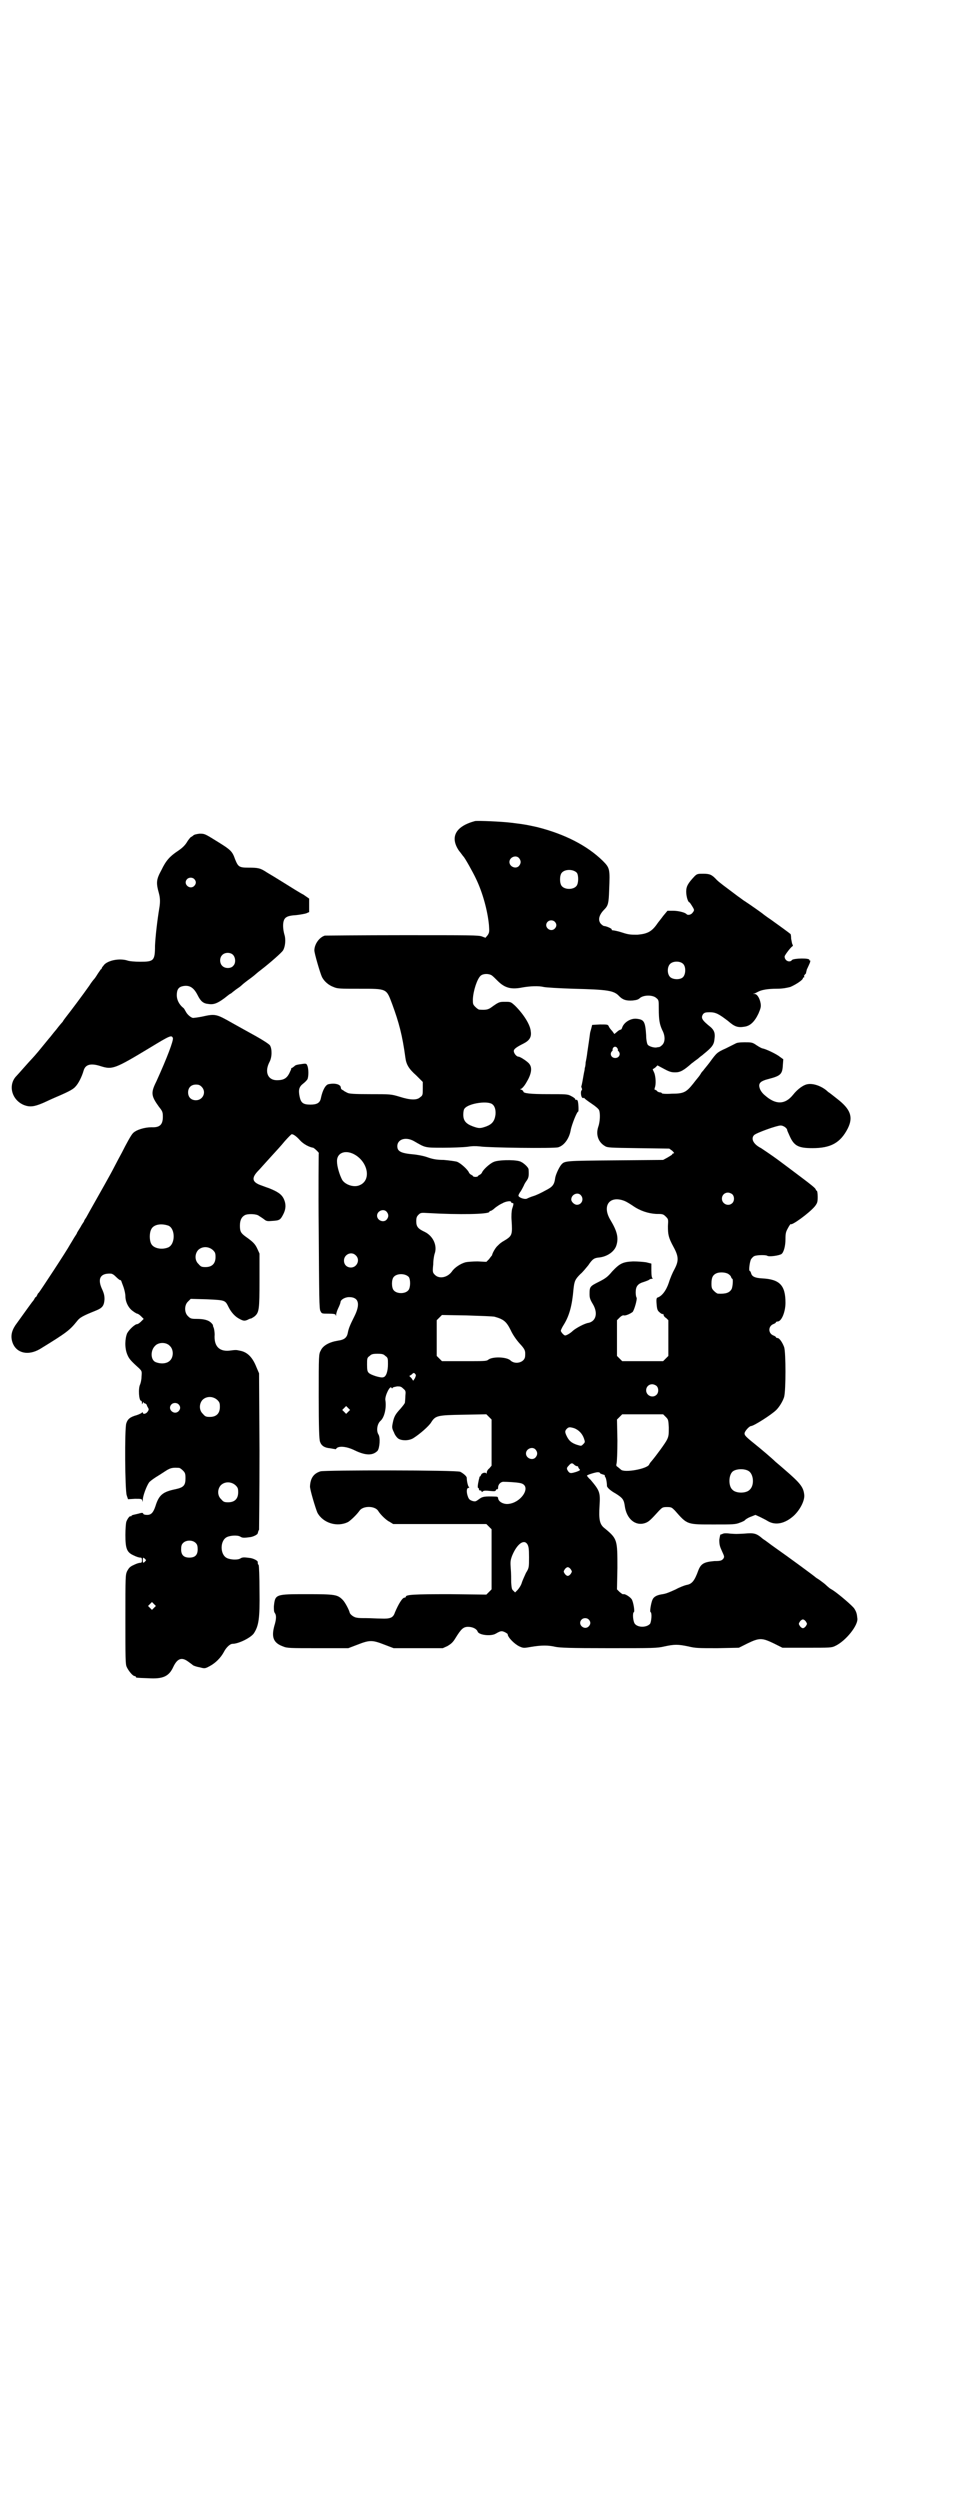 <?xml version="1.0" standalone="no"?>
<!DOCTYPE svg PUBLIC "-//W3C//DTD SVG 20010904//EN"
 "http://www.w3.org/TR/2001/REC-SVG-20010904/DTD/svg10.dtd">
<svg version="1.0" xmlns="http://www.w3.org/2000/svg"
 width="1107pt" height="2870pt" viewBox="0 0 1107 2870"
 preserveAspectRatio="xMidYMid meet">
<g transform="translate(0,2870) scale(0.5,-0.5)"
fill="#000000" stroke="none">
<path d="M1091 3855 c-45 -12 -58 -37 -37 -68 5 -6 9 -12 10 -13 3 -2 23 -38
29 -51 16 -33 27 -75 30 -107 1 -15 1 -17 -3 -23 l-5 -6 -8 3 c-7 3 -28 3
-182 3 -96 0 -176 -1 -179 -1 -13 -4 -24 -20 -24 -34 0 -7 13 -51 17 -60 5
-11 16 -20 27 -24 9 -4 15 -4 59 -4 65 0 62 1 76 -36 15 -41 23 -70 30 -122 2
-16 8 -26 25 -41 l15 -15 0 -15 c0 -14 0 -16 -6 -20 -7 -7 -22 -7 -47 1 -20 6
-21 6 -68 6 -38 0 -48 1 -52 3 -4 2 -8 4 -10 6 -3 1 -5 3 -5 5 -1 5 -1 5 -6 8
-5 2 -12 3 -22 1 -7 -1 -14 -13 -18 -32 -2 -11 -9 -15 -24 -15 -17 0 -22 4
-25 19 -3 15 -1 22 8 29 4 3 8 7 10 10 3 6 3 24 0 31 -2 5 -2 6 -14 4 -8 -1
-14 -2 -16 -5 -3 -2 -5 -4 -6 -4 -1 0 -2 -1 -1 -2 0 0 -2 -5 -5 -11 -6 -11
-13 -15 -28 -15 -21 0 -29 19 -17 42 6 11 6 30 1 38 -2 3 -16 12 -32 21 -16 9
-40 22 -54 30 -37 21 -39 22 -70 15 -10 -2 -19 -3 -21 -3 -5 1 -13 8 -16 14
-2 3 -4 8 -6 9 -10 8 -15 19 -15 29 0 13 4 19 14 21 15 3 25 -3 34 -21 7 -14
13 -19 25 -20 12 -2 21 2 36 13 4 3 10 8 13 10 3 1 6 4 7 5 2 1 5 4 8 6 3 2 9
6 12 9 3 3 12 10 19 15 7 5 14 11 15 12 1 1 6 5 10 8 22 17 48 40 51 45 5 8 7
25 3 37 -3 11 -4 24 -1 32 3 8 10 11 28 12 9 1 20 3 23 4 l7 3 0 16 0 15 -13
9 c-8 4 -27 16 -43 26 -16 10 -34 21 -41 25 -15 10 -20 11 -42 11 -22 0 -24 2
-31 19 -7 20 -10 22 -49 46 -21 13 -22 13 -33 13 -7 -1 -13 -2 -15 -5 -2 -1
-4 -3 -5 -3 0 0 -5 -5 -9 -12 -5 -8 -12 -14 -21 -20 -18 -12 -27 -22 -37 -43
-12 -22 -13 -29 -6 -54 3 -11 3 -21 1 -33 -5 -30 -9 -66 -10 -87 0 -35 -3 -37
-34 -37 -12 0 -25 1 -30 3 -17 5 -41 1 -52 -9 -3 -4 -6 -7 -6 -8 0 -1 -1 -3
-3 -4 -1 -2 -5 -7 -8 -12 -3 -5 -6 -9 -7 -10 -1 -1 -6 -7 -11 -15 -14 -20 -44
-60 -52 -70 -3 -4 -7 -9 -8 -11 -1 -2 -2 -3 -3 -4 -1 -1 -7 -8 -13 -16 -7 -8
-12 -15 -13 -16 -2 -2 -18 -22 -28 -34 -5 -6 -12 -14 -14 -16 -3 -3 -11 -12
-19 -21 -8 -9 -15 -17 -17 -19 -20 -20 -12 -55 17 -67 13 -5 23 -4 42 4 3 1
13 6 22 10 35 15 48 21 54 28 7 7 15 23 19 37 4 14 16 18 40 10 26 -8 32 -6
113 43 46 28 49 29 52 22 2 -5 -13 -45 -38 -100 -13 -26 -12 -33 6 -58 8 -10
9 -12 9 -23 0 -18 -7 -25 -26 -24 -16 0 -36 -6 -43 -14 -4 -4 -15 -24 -25 -44
-11 -20 -22 -42 -26 -49 -13 -24 -53 -94 -56 -100 -2 -3 -5 -7 -5 -9 -1 -2 -5
-7 -8 -13 -3 -5 -7 -11 -8 -13 0 -2 -4 -7 -7 -12 -3 -5 -7 -12 -9 -15 -8 -15
-68 -106 -72 -111 -2 -1 -3 -4 -4 -6 -1 -2 -2 -4 -3 -4 -1 0 -2 -2 -3 -4 -1
-2 -3 -5 -5 -7 -3 -4 -11 -15 -39 -54 -9 -14 -11 -26 -6 -40 9 -24 36 -30 63
-14 62 38 68 43 85 64 6 8 13 12 43 24 15 6 19 11 20 26 0 8 -1 13 -5 22 -12
25 -5 38 19 37 4 0 8 -3 13 -8 4 -4 8 -7 9 -7 1 1 2 -1 3 -3 0 -1 3 -8 5 -14
2 -6 4 -15 4 -20 0 -13 7 -27 17 -34 4 -3 9 -6 10 -6 2 0 6 -3 9 -6 l6 -6 -6
-6 c-3 -3 -7 -6 -9 -6 -5 0 -18 -12 -23 -21 -5 -12 -6 -33 0 -48 4 -10 7 -14
27 -32 7 -7 7 -7 6 -20 0 -7 -2 -14 -3 -17 -5 -9 -3 -38 2 -38 1 0 2 -2 2 -4
0 -5 0 -5 2 -1 1 2 2 3 2 2 0 -2 1 -3 3 -3 1 0 3 -2 4 -3 0 -2 2 -5 3 -7 2 -3
2 -5 -1 -9 -3 -5 -11 -7 -11 -2 0 1 0 1 -2 0 0 -1 -6 -4 -12 -6 -15 -4 -21 -9
-24 -19 -4 -13 -3 -153 1 -165 l3 -9 16 1 c15 0 16 0 17 -5 0 -3 1 -2 1 3 0 8
8 30 14 39 2 3 9 8 15 12 5 3 16 10 22 14 12 8 17 9 32 8 2 0 6 -3 9 -6 5 -5
6 -7 6 -18 0 -16 -4 -21 -23 -25 -29 -6 -38 -13 -46 -39 -5 -15 -10 -20 -19
-20 -5 0 -9 1 -9 3 -1 2 -3 2 -7 1 -3 -1 -8 -2 -12 -3 -5 -1 -8 -2 -8 -3 0 -1
-1 -2 -2 -1 -2 1 -7 -5 -10 -13 -1 -4 -2 -17 -2 -30 0 -31 3 -40 19 -47 6 -3
12 -5 15 -5 3 0 4 -1 4 -6 0 -5 -1 -6 -4 -6 -3 0 -9 -2 -15 -5 -9 -4 -11 -7
-15 -14 -4 -9 -4 -11 -4 -111 0 -88 0 -103 3 -109 4 -9 14 -21 18 -21 2 0 3
-1 3 -2 0 -2 1 -2 29 -3 33 -2 47 4 57 26 9 19 19 23 33 13 4 -3 10 -7 12 -9
3 -2 10 -4 16 -5 11 -3 12 -3 23 3 13 7 25 19 32 32 5 10 14 19 20 19 14 0 42
14 49 24 11 17 14 33 13 97 0 33 -1 58 -2 60 -2 2 -2 3 -2 7 0 3 -10 8 -17 9
-15 2 -18 2 -23 -1 -6 -4 -23 -3 -31 1 -16 8 -16 40 0 48 8 4 25 5 31 1 5 -3
8 -3 23 -1 7 1 17 6 17 9 1 3 1 5 3 8 0 2 1 83 1 181 l-1 178 -6 14 c-9 23
-21 35 -38 38 -9 2 -9 2 -25 0 -23 -2 -35 11 -33 37 0 5 -1 12 -2 15 -1 2 -2
5 -2 6 1 0 -1 3 -4 6 -6 6 -16 9 -34 9 -12 0 -14 1 -19 6 -9 8 -9 26 0 34 l6
6 37 -1 c43 -2 42 -2 50 -18 6 -12 15 -22 25 -27 9 -5 12 -5 19 -2 3 2 7 3 8
3 0 0 4 2 8 5 10 9 11 15 11 83 l0 61 -5 11 c-5 11 -10 16 -27 28 -11 8 -13
12 -13 25 0 13 4 20 11 24 7 4 27 3 32 -1 3 -2 8 -5 12 -8 6 -5 8 -5 20 -4 16
1 18 2 25 16 6 12 6 23 1 34 -5 11 -14 17 -34 25 -9 3 -19 7 -22 8 -17 7 -18
16 -4 31 5 5 10 11 11 12 1 1 10 11 19 21 10 11 24 26 32 36 8 9 15 16 16 16
4 0 11 -5 19 -14 8 -9 22 -16 30 -17 2 0 16 -13 13 -13 0 0 -1 -80 0 -178 1
-149 1 -180 4 -184 3 -6 3 -6 18 -6 13 0 16 -1 17 -3 0 -3 1 -3 1 0 0 3 2 10
5 16 3 6 5 12 5 13 0 6 10 12 20 12 22 0 26 -16 12 -44 -10 -20 -13 -27 -15
-37 -2 -12 -8 -17 -23 -19 -19 -3 -34 -11 -39 -22 -5 -9 -5 -9 -5 -106 0 -70
1 -99 3 -104 3 -9 10 -14 23 -15 6 -1 11 -2 12 -2 0 -1 2 0 3 2 6 6 24 4 42
-5 25 -12 41 -12 52 -1 5 6 7 31 2 38 -5 8 -3 24 5 31 9 8 14 30 11 48 -1 10
11 34 14 28 1 -2 2 -2 3 0 0 1 5 2 10 3 7 0 9 0 14 -5 6 -5 6 -6 5 -17 0 -7
-1 -13 -1 -15 0 -2 -5 -8 -10 -14 -12 -13 -15 -18 -18 -33 -2 -10 -2 -12 3
-22 2 -6 7 -12 10 -14 8 -5 24 -5 34 1 16 10 36 28 41 36 10 16 14 17 74 18
l53 1 6 -6 6 -6 0 -53 0 -53 -5 -6 c-4 -3 -6 -7 -6 -10 0 -2 -1 -3 -1 -2 -2 4
-11 1 -12 -3 -1 -2 -2 -4 -3 -4 -1 0 -1 -2 -1 -3 -1 -2 -2 -8 -3 -13 -1 -6 -1
-10 0 -10 1 0 2 -1 2 -3 0 -2 1 -3 3 -3 2 0 3 -1 3 -2 0 -2 1 -2 3 0 2 2 7 2
16 1 11 -1 13 -1 14 2 1 2 2 2 3 2 1 -1 2 1 2 4 0 7 6 13 12 13 8 0 30 -1 39
-3 28 -6 2 -47 -30 -48 -11 0 -20 6 -21 13 0 3 -2 4 -5 4 -28 1 -31 0 -39 -6
-7 -5 -8 -6 -15 -4 -6 2 -8 4 -10 9 -4 10 -4 21 1 21 2 0 2 1 1 2 -2 1 -5 13
-5 21 0 4 -9 11 -15 14 -9 4 -310 4 -321 1 -16 -5 -23 -16 -24 -34 -1 -6 13
-52 17 -61 13 -24 46 -34 71 -21 6 4 19 16 26 26 8 11 34 11 42 0 6 -10 20
-23 27 -26 l8 -5 107 0 107 0 6 -6 6 -6 0 -69 0 -69 -6 -6 -6 -6 -84 1 c-82 0
-101 -1 -101 -6 0 -1 -1 -2 -3 -2 -5 0 -14 -15 -22 -34 -4 -12 -10 -15 -32
-14 -10 0 -25 1 -34 1 -9 0 -18 0 -21 1 -6 0 -16 7 -17 12 -1 5 -10 23 -16 29
-12 12 -17 13 -82 13 -73 0 -73 0 -76 -28 0 -8 0 -12 2 -15 4 -5 4 -14 -1 -30
-7 -26 -2 -39 20 -47 9 -4 16 -4 80 -4 l70 0 21 8 c28 11 34 11 62 0 l21 -8
57 0 56 0 11 5 c8 5 12 8 18 18 13 21 18 26 29 26 11 0 20 -5 22 -11 3 -8 30
-11 41 -5 12 7 14 7 21 4 4 -2 7 -4 7 -5 0 -7 16 -23 27 -28 9 -4 10 -4 27 -1
24 4 39 4 56 0 11 -2 31 -3 122 -3 103 0 111 0 128 4 23 5 31 5 55 0 16 -4 23
-4 67 -4 l49 1 20 10 c27 13 33 13 60 0 l20 -10 56 0 c53 0 57 0 65 4 24 11
54 48 51 64 -1 10 -2 14 -7 22 -4 6 -34 32 -49 42 -3 2 -7 4 -8 5 -1 1 -5 4
-8 7 -3 3 -10 8 -14 11 -4 3 -8 5 -9 6 -3 3 -60 45 -97 71 -6 4 -17 13 -25 18
-15 13 -20 14 -43 12 -20 -1 -17 -1 -32 0 -7 1 -14 1 -16 0 -2 -1 -5 -2 -6 -2
-1 0 -2 -6 -3 -12 0 -11 1 -15 6 -26 6 -13 6 -13 3 -18 -4 -4 -6 -5 -20 -5
-24 -2 -31 -6 -37 -21 -9 -25 -15 -32 -28 -34 -4 -1 -15 -5 -24 -10 -11 -5
-22 -10 -30 -11 -14 -2 -21 -6 -24 -14 -3 -8 -6 -26 -4 -27 4 -2 2 -22 -1 -27
-8 -9 -28 -9 -35 0 -4 5 -6 25 -2 27 2 1 -1 22 -5 29 -3 5 -15 13 -19 12 -2
-1 -5 2 -9 5 l-6 6 1 49 c0 65 0 67 -29 91 -12 9 -14 20 -12 53 2 30 0 34 -21
59 -5 4 -8 9 -8 9 0 2 20 8 25 8 3 0 5 -1 5 -2 0 -1 3 -2 6 -3 4 -1 6 -2 5 -3
0 0 0 -2 1 -3 2 -2 4 -13 4 -21 1 -4 9 -11 20 -17 16 -10 19 -14 21 -29 4 -29
24 -46 46 -39 9 3 13 7 33 29 7 7 8 8 18 8 10 0 11 -1 18 -8 29 -33 27 -32 91
-32 42 0 48 0 58 4 6 2 12 5 13 7 1 1 7 5 13 7 l10 4 11 -5 c6 -3 14 -7 17 -9
18 -11 40 -6 60 12 15 14 26 36 24 49 -2 17 -9 26 -45 57 -7 6 -16 14 -21 18
-8 8 -34 30 -49 42 -20 16 -22 19 -22 23 0 5 11 17 15 17 6 0 47 26 58 37 7 7
15 20 18 30 4 16 4 101 0 114 -4 11 -11 21 -15 21 -2 0 -4 1 -4 2 0 1 -3 3 -6
4 -12 5 -12 21 0 26 3 1 6 3 6 4 0 1 2 2 4 2 9 0 18 22 18 43 0 40 -13 54 -54
56 -16 1 -23 4 -25 12 -1 3 -2 5 -3 5 -3 0 0 22 3 27 2 3 5 6 7 7 6 3 27 3 30
1 3 -3 27 0 33 4 5 4 9 18 9 34 0 14 1 17 6 26 3 6 6 9 6 9 0 -6 43 25 56 41
5 7 6 9 6 21 0 8 -1 14 -2 14 -1 0 -2 2 -3 4 0 2 -14 13 -30 25 -16 12 -41 31
-56 42 -15 11 -33 23 -39 27 -18 9 -24 22 -16 30 5 5 52 22 61 22 6 0 15 -6
15 -11 0 -1 3 -7 6 -14 10 -22 20 -27 52 -27 42 0 64 12 81 45 13 26 7 44 -24
68 -10 8 -19 15 -21 16 -12 12 -32 20 -46 18 -10 -1 -24 -11 -35 -25 -18 -22
-39 -23 -64 -1 -5 4 -10 10 -12 16 -4 12 1 17 21 22 27 7 31 11 32 32 l1 13
-11 8 c-9 6 -30 16 -37 17 -1 0 -7 3 -13 7 -10 7 -12 7 -28 7 -12 0 -18 -1
-21 -3 -2 -1 -12 -6 -22 -11 -20 -9 -21 -10 -37 -32 -6 -8 -13 -16 -15 -19 -3
-3 -5 -6 -5 -6 0 -1 -2 -3 -3 -5 -2 -3 -9 -11 -15 -19 -16 -20 -22 -23 -49
-23 -14 -1 -23 0 -23 1 0 1 -2 2 -4 2 -2 0 -5 1 -7 3 -1 2 -4 3 -5 3 -1 0 -1
2 0 5 3 8 2 24 -1 33 l-4 9 6 4 5 5 15 -8 c13 -7 17 -8 26 -8 11 0 19 4 38 21
2 1 5 4 8 6 3 2 7 5 9 7 2 2 7 5 10 8 20 16 24 22 25 35 2 13 -1 20 -9 27 -20
16 -23 21 -17 30 3 3 5 4 15 4 14 0 21 -4 42 -20 15 -13 22 -16 39 -13 12 2
22 11 31 30 5 12 6 15 5 23 -2 12 -8 22 -14 22 -4 0 -4 1 0 1 2 1 6 3 8 4 7 4
21 7 43 7 14 0 23 2 31 4 12 5 29 16 29 20 0 1 1 2 2 2 1 0 2 1 1 2 -1 1 0 3
2 5 2 2 3 3 2 3 0 0 1 3 2 8 7 15 8 17 8 20 0 1 0 1 -2 1 -1 -1 -1 0 0 1 1 5
-36 4 -40 0 -5 -7 -17 -2 -17 8 0 3 16 24 19 24 0 0 0 2 -1 4 -1 1 -2 8 -3 13
0 6 -1 10 -1 10 0 1 -32 24 -46 34 -9 6 -17 12 -18 13 -1 1 -29 21 -43 30 -2
1 -8 6 -14 10 -32 24 -43 32 -49 38 -11 12 -16 14 -31 14 -12 0 -14 0 -20 -6
-15 -16 -19 -23 -19 -35 0 -11 4 -25 8 -25 0 0 3 -4 6 -9 5 -8 5 -9 1 -14 -3
-5 -11 -7 -14 -4 -3 4 -19 8 -31 8 l-13 0 -10 -12 c-5 -7 -11 -14 -13 -17 -13
-19 -23 -24 -46 -26 -15 0 -20 0 -35 5 -9 3 -19 5 -21 5 -2 0 -4 1 -3 2 1 2
-13 8 -18 8 -1 0 -4 2 -7 5 -7 8 -5 20 8 33 9 9 10 15 11 44 2 49 2 51 -15 68
-36 35 -87 61 -150 77 -23 5 -26 6 -59 10 -24 3 -77 5 -84 4z m101 -85 c5 -6
5 -12 0 -18 -7 -8 -22 -2 -22 9 0 11 15 17 22 9z m133 -34 c4 -6 4 -24 -1 -30
-7 -9 -27 -9 -34 0 -5 6 -5 24 0 30 7 9 27 9 35 0z m-879 -14 c5 -5 5 -11 0
-16 -10 -10 -27 5 -16 16 4 4 12 4 16 0z m828 -98 c5 -5 5 -11 0 -16 -10 -10
-27 5 -16 16 4 4 12 4 16 0z m-739 -76 c6 -6 7 -19 1 -25 -5 -7 -19 -7 -25 -1
-7 6 -7 19 -1 25 6 7 19 7 25 1z m1034 -21 c7 -7 6 -25 -1 -31 -7 -6 -23 -5
-29 1 -7 7 -7 23 0 30 7 7 23 7 30 0z m-440 -26 c3 -2 9 -8 14 -13 17 -17 32
-20 57 -15 17 3 37 4 49 1 4 -1 35 -3 68 -4 79 -2 93 -4 105 -17 8 -8 15 -11
31 -10 9 1 13 2 17 6 9 7 29 7 37 0 6 -5 6 -5 6 -25 0 -26 2 -36 8 -49 7 -13
7 -27 0 -34 -3 -3 -6 -5 -8 -5 -2 0 -5 -1 -7 -1 -7 0 -15 3 -18 6 -2 2 -4 12
-4 22 -2 32 -5 36 -21 38 -14 2 -30 -8 -34 -20 -1 -3 -2 -5 -4 -5 -1 0 -5 -2
-8 -5 l-6 -5 -5 7 c-3 3 -7 8 -8 11 -2 4 -3 4 -20 4 l-18 -1 -2 -8 c-1 -4 -3
-10 -3 -12 -2 -16 -4 -28 -6 -42 -1 -9 -3 -20 -4 -24 0 -5 -1 -11 -2 -13 0 -3
-1 -8 -2 -12 -2 -12 -5 -29 -6 -30 0 0 0 -2 1 -4 1 -2 1 -4 0 -5 -3 -2 -2 -14
1 -17 2 -1 3 -2 3 -1 0 1 1 1 2 0 0 -1 8 -7 17 -13 9 -6 16 -12 17 -15 3 -8 2
-27 -2 -38 -6 -18 0 -35 15 -44 6 -4 11 -4 77 -5 l71 -1 7 -5 c4 -4 5 -6 3 -6
-2 0 -3 -1 -3 -2 0 -1 -5 -4 -10 -7 l-11 -6 -110 -1 c-116 -1 -116 -1 -124
-10 -5 -6 -13 -23 -14 -31 -2 -15 -6 -20 -22 -28 -9 -5 -21 -11 -28 -13 -7 -2
-13 -5 -15 -6 -5 -2 -17 2 -19 6 -1 1 1 6 5 11 3 5 6 11 7 13 1 3 4 8 7 12 4
6 5 10 4 25 0 5 -13 17 -21 19 -14 4 -51 3 -60 -2 -9 -4 -24 -18 -26 -24 -1
-2 -3 -4 -5 -5 -2 -1 -4 -2 -4 -3 0 -1 -3 -2 -6 -2 -3 0 -6 1 -6 2 0 1 -2 2
-4 3 -2 1 -4 3 -5 5 -2 6 -19 22 -28 25 -4 1 -18 3 -30 4 -16 0 -26 2 -37 6
-8 3 -23 6 -35 7 -23 2 -32 6 -34 14 -4 19 17 28 38 16 26 -15 24 -15 66 -15
21 0 46 1 55 2 13 2 20 2 30 1 19 -3 171 -5 180 -2 14 4 26 21 29 41 3 13 14
41 17 41 1 0 1 16 -1 24 -1 2 -2 4 -3 3 -1 -1 -3 0 -3 2 -1 2 -6 5 -10 7 -7 4
-12 4 -52 4 -42 0 -57 2 -57 6 0 1 -2 3 -4 4 -4 1 -4 2 -2 2 2 0 8 6 13 15 11
18 14 33 7 42 -3 5 -21 17 -25 17 -5 0 -11 8 -11 13 0 4 4 8 22 17 14 7 19 15
17 28 -1 15 -16 39 -36 59 -10 9 -10 9 -23 9 -13 0 -14 0 -32 -13 -7 -5 -12
-6 -27 -5 -2 0 -6 3 -9 6 -6 6 -6 7 -6 18 1 20 10 47 18 54 6 5 18 5 25 1z
m289 -168 c1 -1 2 -3 1 -3 -1 0 0 -2 2 -4 5 -6 1 -15 -8 -15 -9 0 -13 9 -8 15
2 2 3 4 2 4 -1 0 0 2 1 4 2 4 8 4 10 -1z m-955 -88 c12 -12 3 -31 -13 -31 -11
0 -18 7 -18 18 0 11 7 18 18 18 6 0 9 -1 13 -5z m666 -39 c7 -4 10 -13 9 -25
-2 -15 -8 -22 -21 -27 -14 -5 -17 -5 -31 0 -16 6 -22 13 -22 27 0 6 1 12 3 14
8 11 48 18 62 11z m-320 -114 c35 -15 46 -61 17 -73 -13 -6 -33 1 -40 12 -6
11 -12 31 -12 42 -1 18 15 27 35 19z m873 -94 c5 -5 5 -15 0 -20 -9 -9 -24 -2
-24 10 0 8 6 14 14 14 3 0 8 -2 10 -4z m-348 -2 c8 -9 2 -22 -9 -22 -6 0 -13
7 -13 12 0 12 15 18 22 10z m100 -13 c5 -2 13 -7 19 -11 17 -12 36 -18 54 -19
14 0 16 0 22 -6 6 -6 6 -6 5 -22 0 -19 1 -26 13 -48 12 -22 12 -32 2 -51 -4
-7 -10 -21 -13 -31 -6 -18 -16 -31 -26 -34 -2 -1 -3 -3 -2 -15 1 -12 2 -15 7
-19 3 -3 6 -4 7 -4 1 1 2 0 2 -2 0 -1 2 -5 6 -7 l5 -5 0 -41 0 -41 -6 -6 -6
-6 -47 0 -47 0 -6 6 -6 6 0 41 0 41 6 6 c3 3 7 6 10 5 4 -1 15 4 20 8 4 5 11
30 9 33 -1 1 -2 6 -2 12 0 14 5 20 19 24 6 2 11 4 12 5 1 1 3 2 6 2 2 0 3 1 2
1 -2 1 -3 6 -3 18 l0 16 -12 3 c-7 1 -19 2 -30 2 -24 -1 -31 -5 -48 -23 -10
-12 -15 -16 -31 -24 -20 -10 -21 -11 -21 -28 0 -8 1 -12 7 -22 13 -21 8 -40
-9 -44 -9 -1 -29 -12 -36 -18 -6 -6 -15 -11 -18 -11 -3 0 -10 8 -10 11 0 1 3
8 7 14 13 21 19 45 22 80 2 20 4 24 16 36 5 4 13 14 18 20 10 15 14 17 25 18
19 2 36 14 40 29 5 17 1 32 -14 57 -20 33 -2 57 32 44z m-260 -3 c0 -1 1 -2 3
-2 3 0 3 -2 -1 -14 -1 -4 -2 -15 -1 -27 2 -30 1 -34 -13 -43 -12 -7 -13 -8
-19 -14 -4 -3 -12 -16 -13 -22 -1 -1 -4 -5 -7 -9 l-6 -6 -20 1 c-11 0 -24 -1
-28 -2 -11 -3 -25 -12 -31 -21 -10 -14 -29 -18 -39 -8 -5 5 -6 6 -4 24 0 10 2
22 4 27 5 18 -5 39 -24 48 -15 7 -19 12 -19 24 0 8 1 11 5 15 5 5 6 5 23 4 69
-4 140 -3 140 3 0 1 1 2 3 2 1 0 6 3 10 7 4 3 11 8 16 10 8 5 21 7 21 3z
m-286 -22 c5 -6 5 -12 0 -18 -7 -8 -22 -2 -22 9 0 11 15 17 22 9z m-501 -32
c16 -7 16 -43 -1 -50 -15 -6 -34 -2 -39 9 -4 8 -4 24 0 32 5 12 23 15 40 9z
m102 -56 c5 -5 6 -7 6 -16 0 -15 -8 -23 -23 -23 -9 0 -11 1 -16 7 -9 8 -9 23
-1 32 9 9 24 9 34 0z m328 -12 c11 -10 3 -28 -11 -28 -9 0 -16 6 -16 16 0 14
17 22 27 12z m856 -43 c3 -2 6 -5 6 -7 1 -2 2 -4 3 -4 2 0 1 -19 -2 -24 -5 -8
-13 -11 -31 -10 -2 0 -6 3 -9 6 -5 5 -6 7 -6 17 0 14 3 20 12 24 8 3 21 2 27
-2z m-734 -7 c4 -6 4 -24 -1 -30 -7 -9 -27 -9 -34 0 -5 6 -5 24 0 30 7 9 27 9
35 0z m197 -91 c21 -6 27 -11 37 -31 4 -9 12 -21 20 -30 13 -14 14 -17 13 -30
-1 -14 -23 -20 -34 -9 -9 8 -42 9 -51 1 -4 -3 -9 -3 -55 -3 l-51 0 -6 6 -6 6
0 41 0 41 6 6 6 6 57 -1 c31 -1 60 -2 64 -3z m-746 -67 c9 -8 9 -26 0 -34 -7
-7 -21 -8 -33 -3 -11 5 -12 26 -1 37 8 9 26 9 34 0z m495 -23 c6 -4 6 -6 6
-19 0 -16 -4 -29 -11 -30 -5 -2 -28 5 -33 10 -3 3 -4 6 -4 19 0 14 0 16 6 20
4 4 7 5 18 5 11 0 14 -1 18 -5z m69 -42 c2 -2 1 -4 -1 -9 l-4 -6 -4 6 -5 5 5
3 c5 5 6 5 9 1z m554 -27 c5 -5 5 -15 0 -20 -9 -9 -24 -2 -24 10 0 8 6 14 14
14 3 0 8 -2 10 -4z m-1009 -32 c5 -5 6 -7 6 -16 0 -15 -8 -23 -23 -23 -9 0
-11 1 -16 7 -9 8 -9 23 -1 32 9 9 24 9 34 0z m-89 -10 c5 -5 5 -11 0 -16 -10
-10 -27 5 -16 16 4 4 12 4 16 0z m390 -17 l-5 -5 -4 4 -5 5 4 4 5 5 4 -4 5 -5
-4 -4z m729 -12 c6 -6 6 -7 7 -24 0 -15 0 -20 -4 -28 -3 -7 -25 -37 -36 -50
-2 -2 -4 -5 -5 -7 -3 -10 -57 -20 -65 -12 -2 2 -5 4 -7 6 -4 2 -4 4 -3 8 1 3
2 27 2 53 l-1 48 6 6 6 6 47 0 47 0 6 -6z m-210 -26 c10 -4 18 -12 22 -23 3
-9 3 -9 -2 -14 -4 -4 -4 -4 -14 -1 -12 4 -18 9 -23 19 -5 10 -5 13 0 18 4 4 7
4 17 1z m-89 -49 c5 -6 5 -12 0 -18 -7 -8 -22 -2 -22 9 0 11 15 17 22 9z m95
-38 c2 0 3 -1 3 -2 0 -1 1 -3 3 -5 2 -2 1 -3 -7 -6 -13 -4 -15 -4 -19 1 -4 6
-4 8 1 13 5 6 8 7 12 3 2 -2 5 -4 7 -4z m394 -11 c12 -7 14 -33 3 -43 -8 -9
-32 -9 -40 0 -9 8 -9 32 0 41 7 7 27 8 37 2z m-1178 -33 c5 -5 6 -7 6 -16 0
-15 -8 -23 -23 -23 -9 0 -11 1 -16 7 -9 8 -9 23 -1 32 9 9 24 9 34 0z m-91
-133 c3 -3 4 -7 4 -14 0 -13 -6 -19 -19 -19 -13 0 -19 6 -19 19 0 7 1 11 4 14
7 8 23 8 30 0z m761 -2 c3 -5 4 -10 4 -30 0 -23 0 -25 -7 -36 -3 -7 -8 -17
-10 -24 -2 -6 -7 -13 -10 -16 l-5 -5 -4 4 c-4 3 -4 7 -5 19 0 7 0 22 -1 32 -1
15 -1 18 3 29 11 27 27 39 35 27z m-878 -34 c3 -3 3 -3 0 -6 -4 -4 -5 -4 -5 3
0 7 1 7 5 3z m978 -24 c3 -5 3 -5 0 -10 -2 -3 -5 -5 -7 -5 -2 0 -5 2 -7 5 -3
5 -3 5 0 10 2 3 5 5 7 5 2 0 5 -2 7 -5z m-957 -88 l-5 -5 -4 4 -5 5 4 4 5 5 4
-4 5 -5 -4 -4z m998 -27 c5 -5 5 -11 0 -16 -10 -10 -27 5 -16 16 4 4 12 4 16
0z m499 -5 c3 -5 3 -5 0 -10 -2 -3 -5 -5 -7 -5 -2 0 -5 2 -7 5 -3 5 -3 5 0 10
2 3 5 5 7 5 2 0 5 -2 7 -5z"/>
</g>
</svg>
